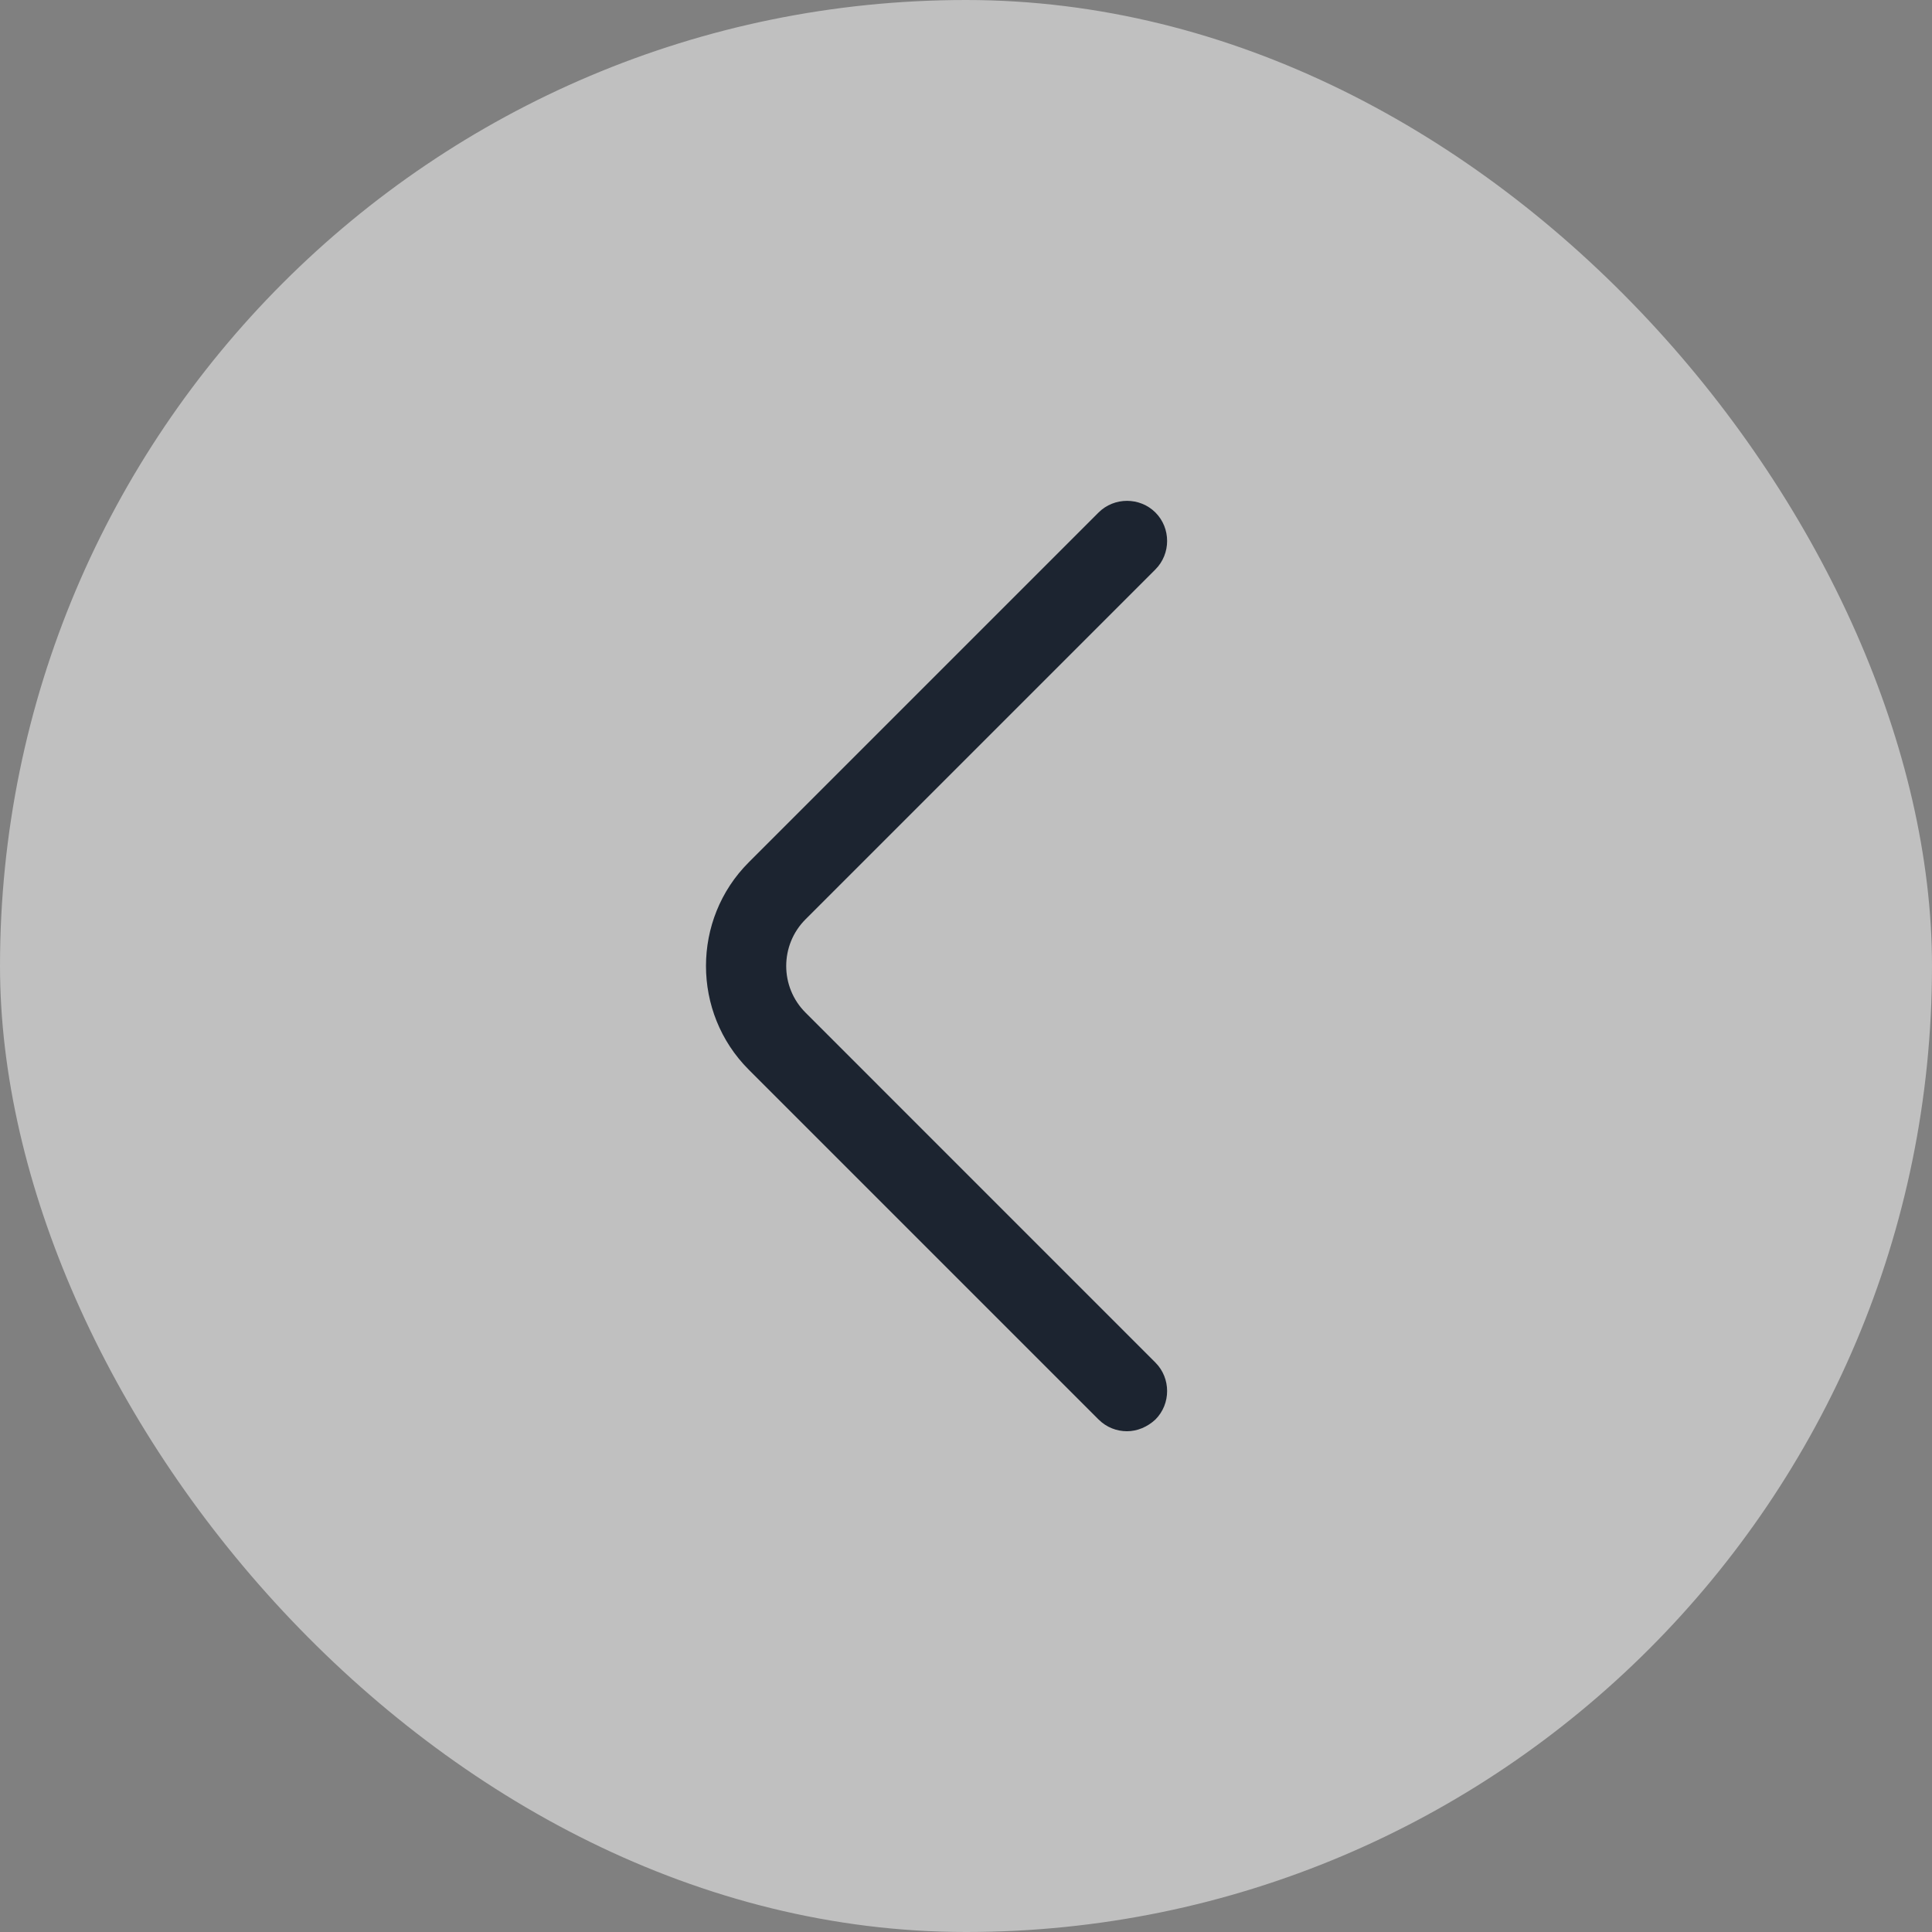 <svg width="36" height="36" viewBox="0 0 36 36" fill="none" xmlns="http://www.w3.org/2000/svg">
<rect x="0" y="0" width="36" height="36" fill="#808080" stroke="none"/>
<rect width="36" height="36" rx="18" fill="white" fill-opacity="0.5"/>
<path d="M21 26.669C20.81 26.669 20.62 26.599 20.47 26.45L13.95 19.93C12.89 18.869 12.89 17.13 13.95 16.07L20.47 9.55C20.76 9.26 21.24 9.26 21.53 9.55C21.82 9.84 21.82 10.319 21.53 10.61L15.01 17.13C14.53 17.61 14.53 18.39 15.01 18.869L21.53 25.39C21.82 25.68 21.82 26.16 21.53 26.45C21.38 26.59 21.19 26.669 21 26.669Z" fill="#1C2430"/>
</svg>
